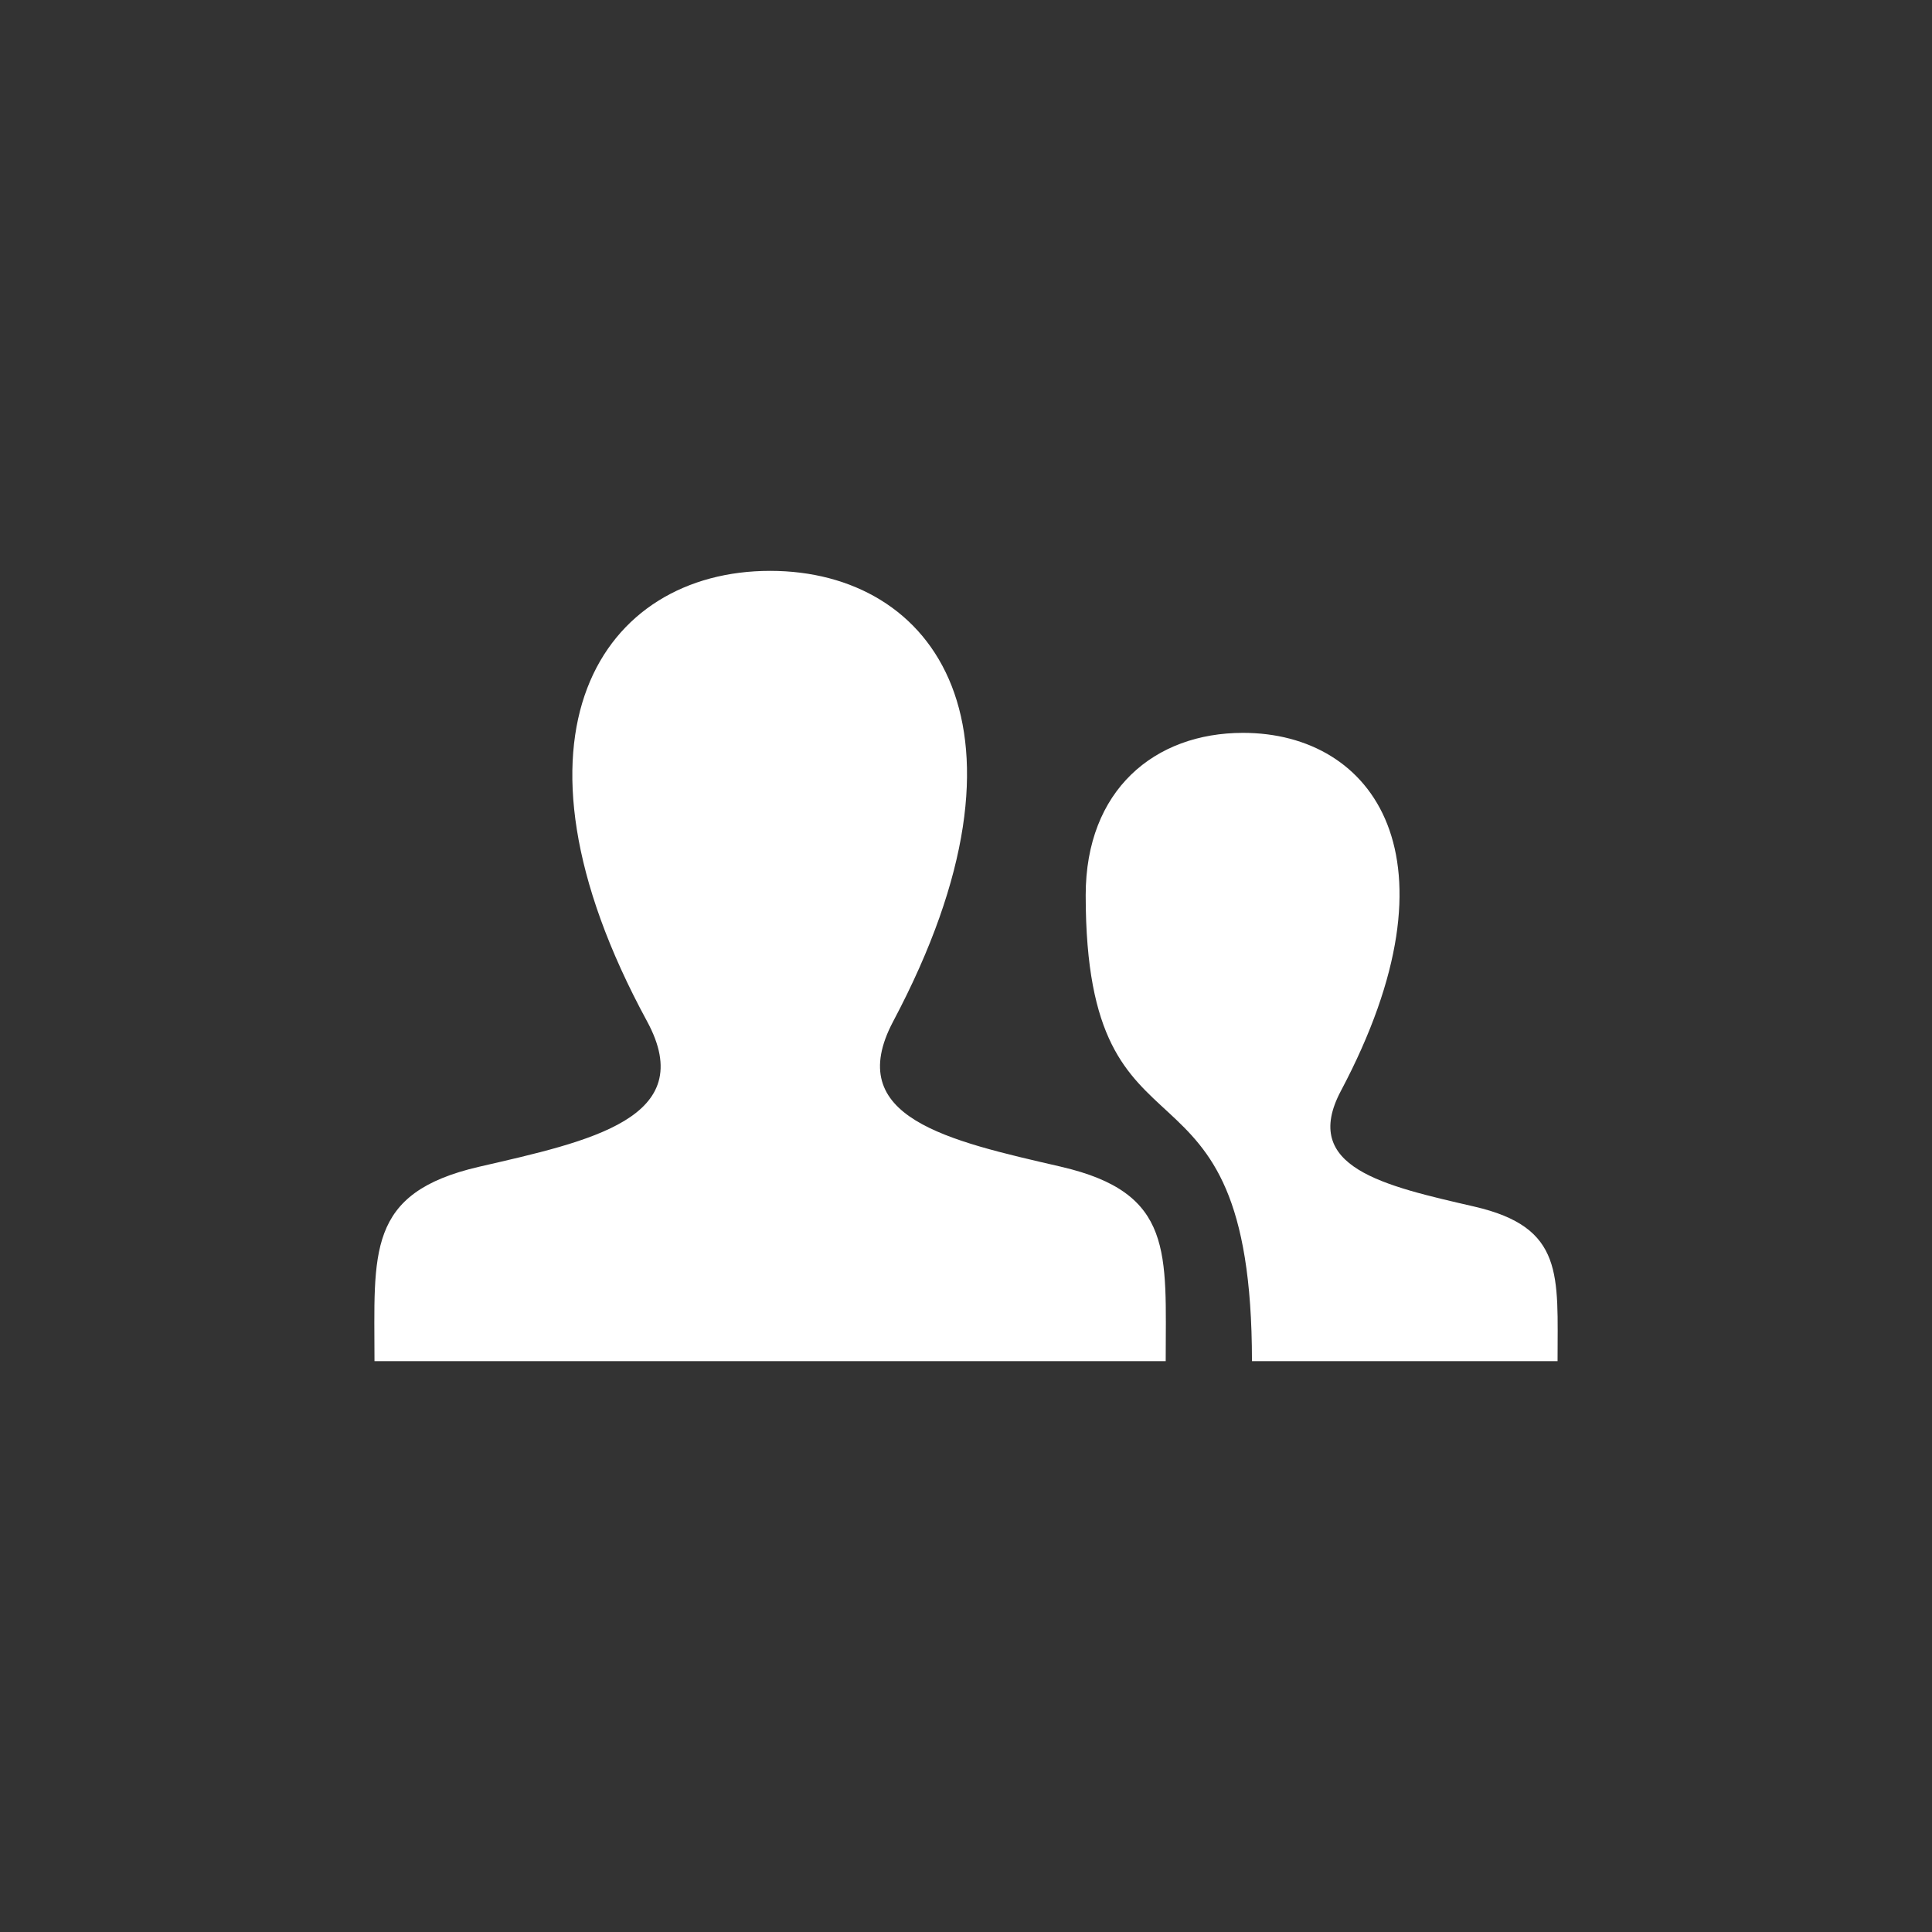 <svg version="1.1" xmlns="http://www.w3.org/2000/svg" x="0px" y="0px" viewBox="0 0 512 512" enable-background="new 0 0 512 512">
  <rect x="0" y="0" width="512" height="512" fill="#333333" stroke="none"/>
  <path className="sprite" fill="#FFF" d="m412.77,360.72h-80.987c-0.004-88.142-44.062-46.248-44.062-123.49,0-27.881,18.253-43.014,41.691-43.014,34.629,0,58.73,33.064,25.937,94.892-10.773,20.311,11.472,25.138,35.371,30.651,23.888,5.509,22.05,18.104,22.05,40.957zm-131.56-51.52c-30.06-6.934-58.042-13.005-44.49-38.555,41.249-77.768,10.933-119.36-32.625-119.36-44.417,0-73.987,43.186-32.624,119.36,13.958,25.705-15.078,31.77-44.492,38.555-30.048,6.93-27.736,22.773-27.736,51.519h209.68c-0.001-28.746,2.311-44.588-27.738-51.519z"/>
</svg>
